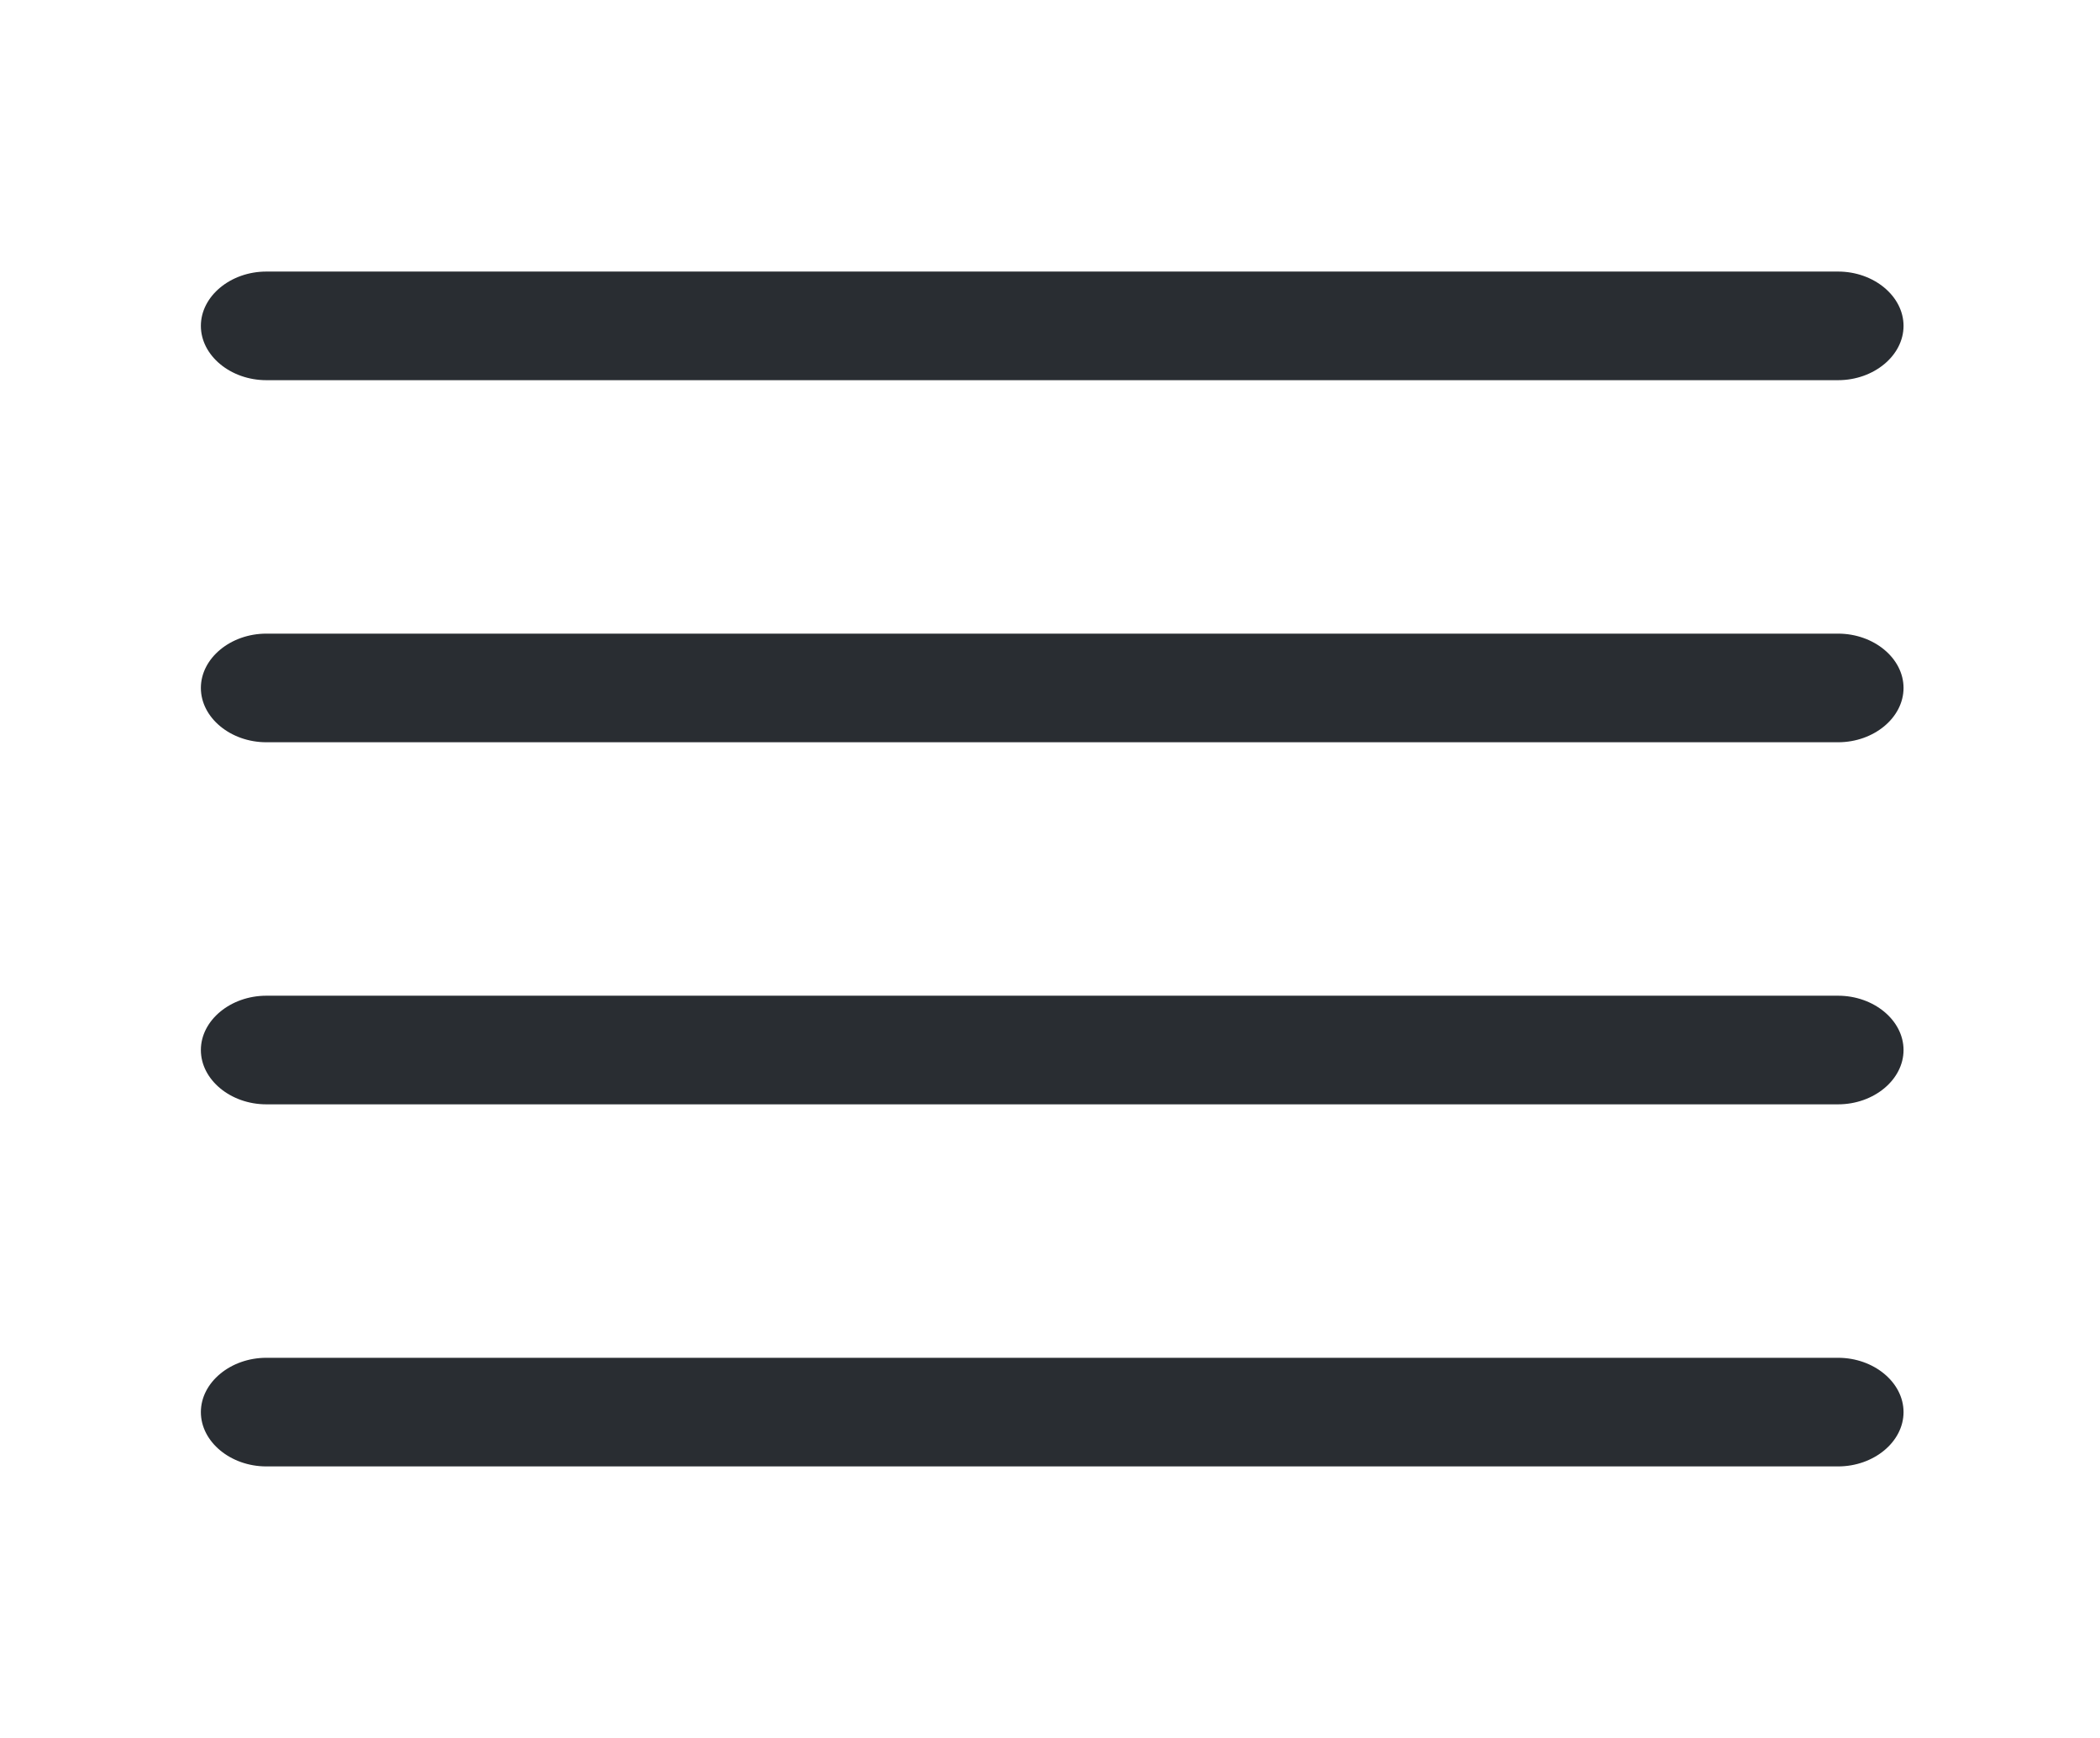 <svg width="29" height="24" viewBox="0 0 29 24" fill="none" xmlns="http://www.w3.org/2000/svg">
<path d="M25.383 5.25H3.678C3.184 5.25 2.774 4.91 2.774 4.5C2.774 4.09 3.184 3.75 3.678 3.75H25.383C25.877 3.75 26.287 4.09 26.287 4.5C26.287 4.91 25.877 5.25 25.383 5.25Z" fill="#292D32"/>
<path d="M25.383 10.25H3.678C3.184 10.25 2.774 9.91 2.774 9.5C2.774 9.09 3.184 8.75 3.678 8.75H25.383C25.877 8.75 26.287 9.09 26.287 9.5C26.287 9.91 25.877 10.25 25.383 10.25Z" fill="#292D32"/>
<path d="M25.383 15.25H3.678C3.184 15.25 2.774 14.91 2.774 14.5C2.774 14.09 3.184 13.75 3.678 13.75H25.383C25.877 13.75 26.287 14.09 26.287 14.5C26.287 14.91 25.877 15.25 25.383 15.25Z" fill="#292D32"/>
<path d="M25.383 20.25H3.678C3.184 20.25 2.774 19.91 2.774 19.5C2.774 19.09 3.184 18.75 3.678 18.75H25.383C25.877 18.75 26.287 19.09 26.287 19.5C26.287 19.91 25.877 20.25 25.383 20.25Z" fill="#292D32"/>
</svg>
